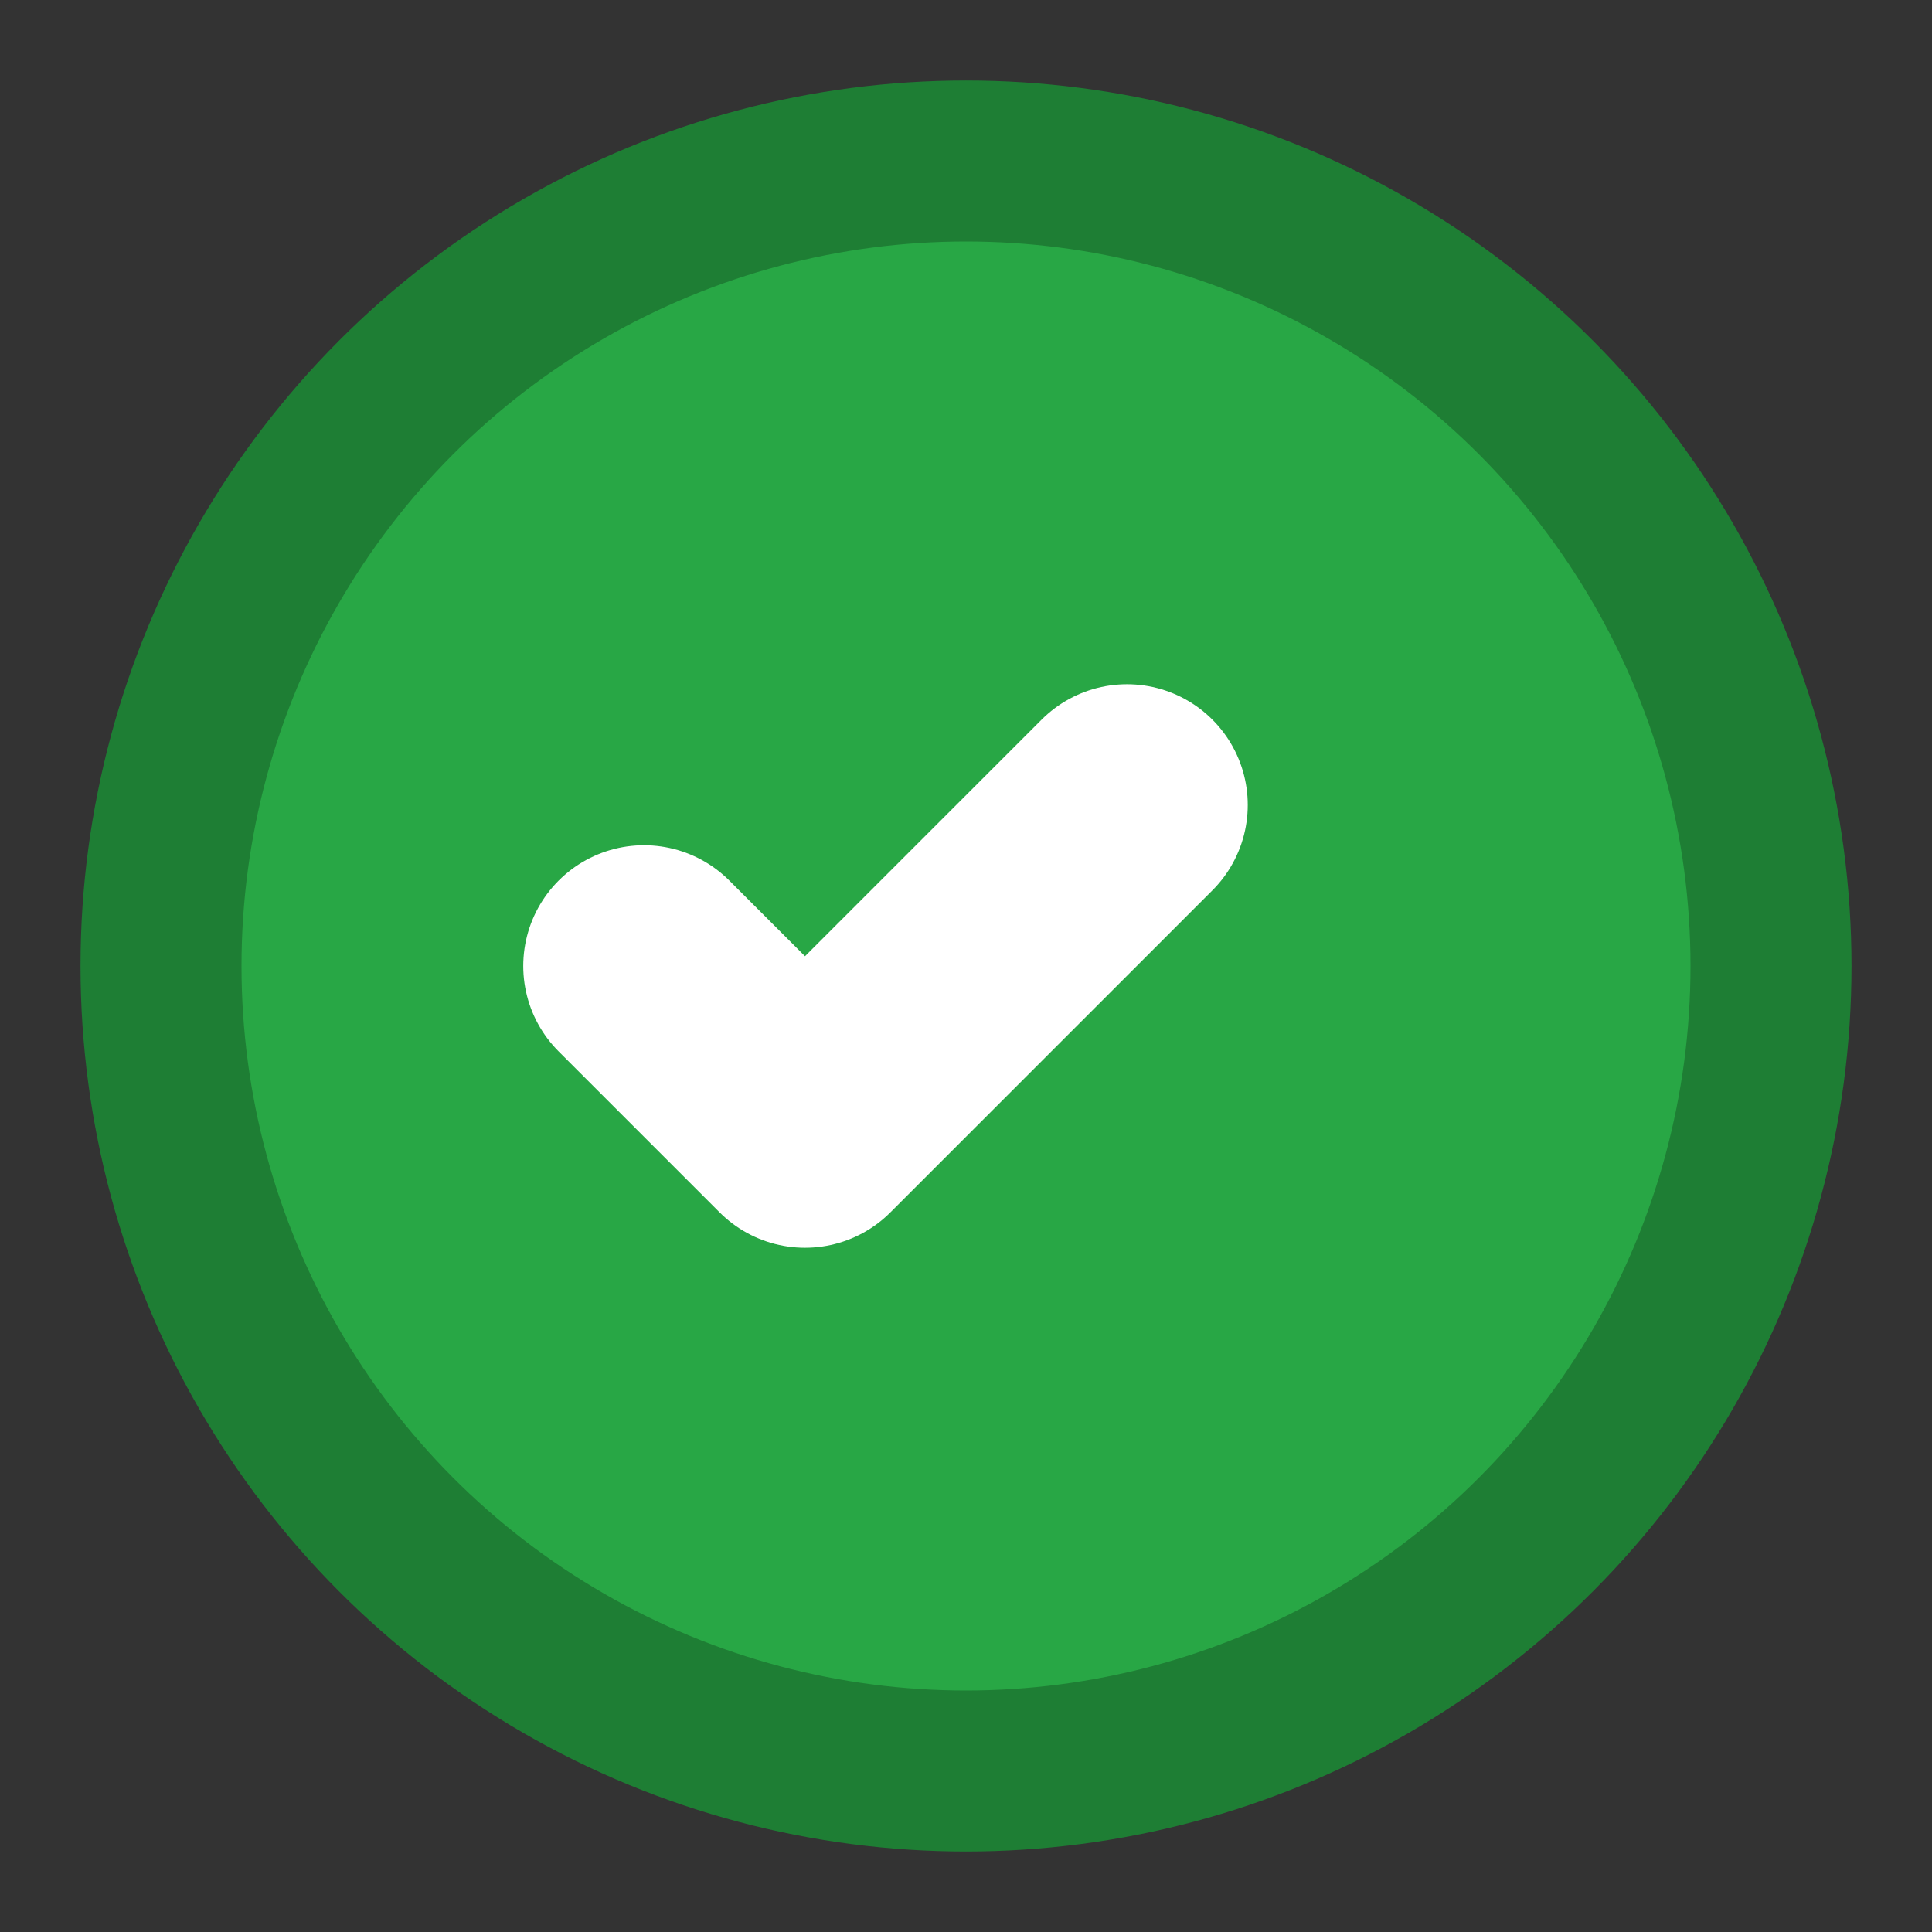<?xml version="1.0" encoding="UTF-8"?>
<svg width="24" height="24" viewBox="0 0 24 24" xmlns="http://www.w3.org/2000/svg">
  <rect x="0" y="0" width="24" height="24" fill="#333333" stroke="none"/>
  <!-- Success circle -->
  <circle cx="12" cy="12" r="10" fill="#28A745" stroke="#1E7E34" stroke-width="2"/>
  
  <!-- Checkmark -->
  <path d="M8 12l2 2 4-4" stroke="#FFF" stroke-width="3" stroke-linecap="round" stroke-linejoin="round" fill="none"/>
</svg>
